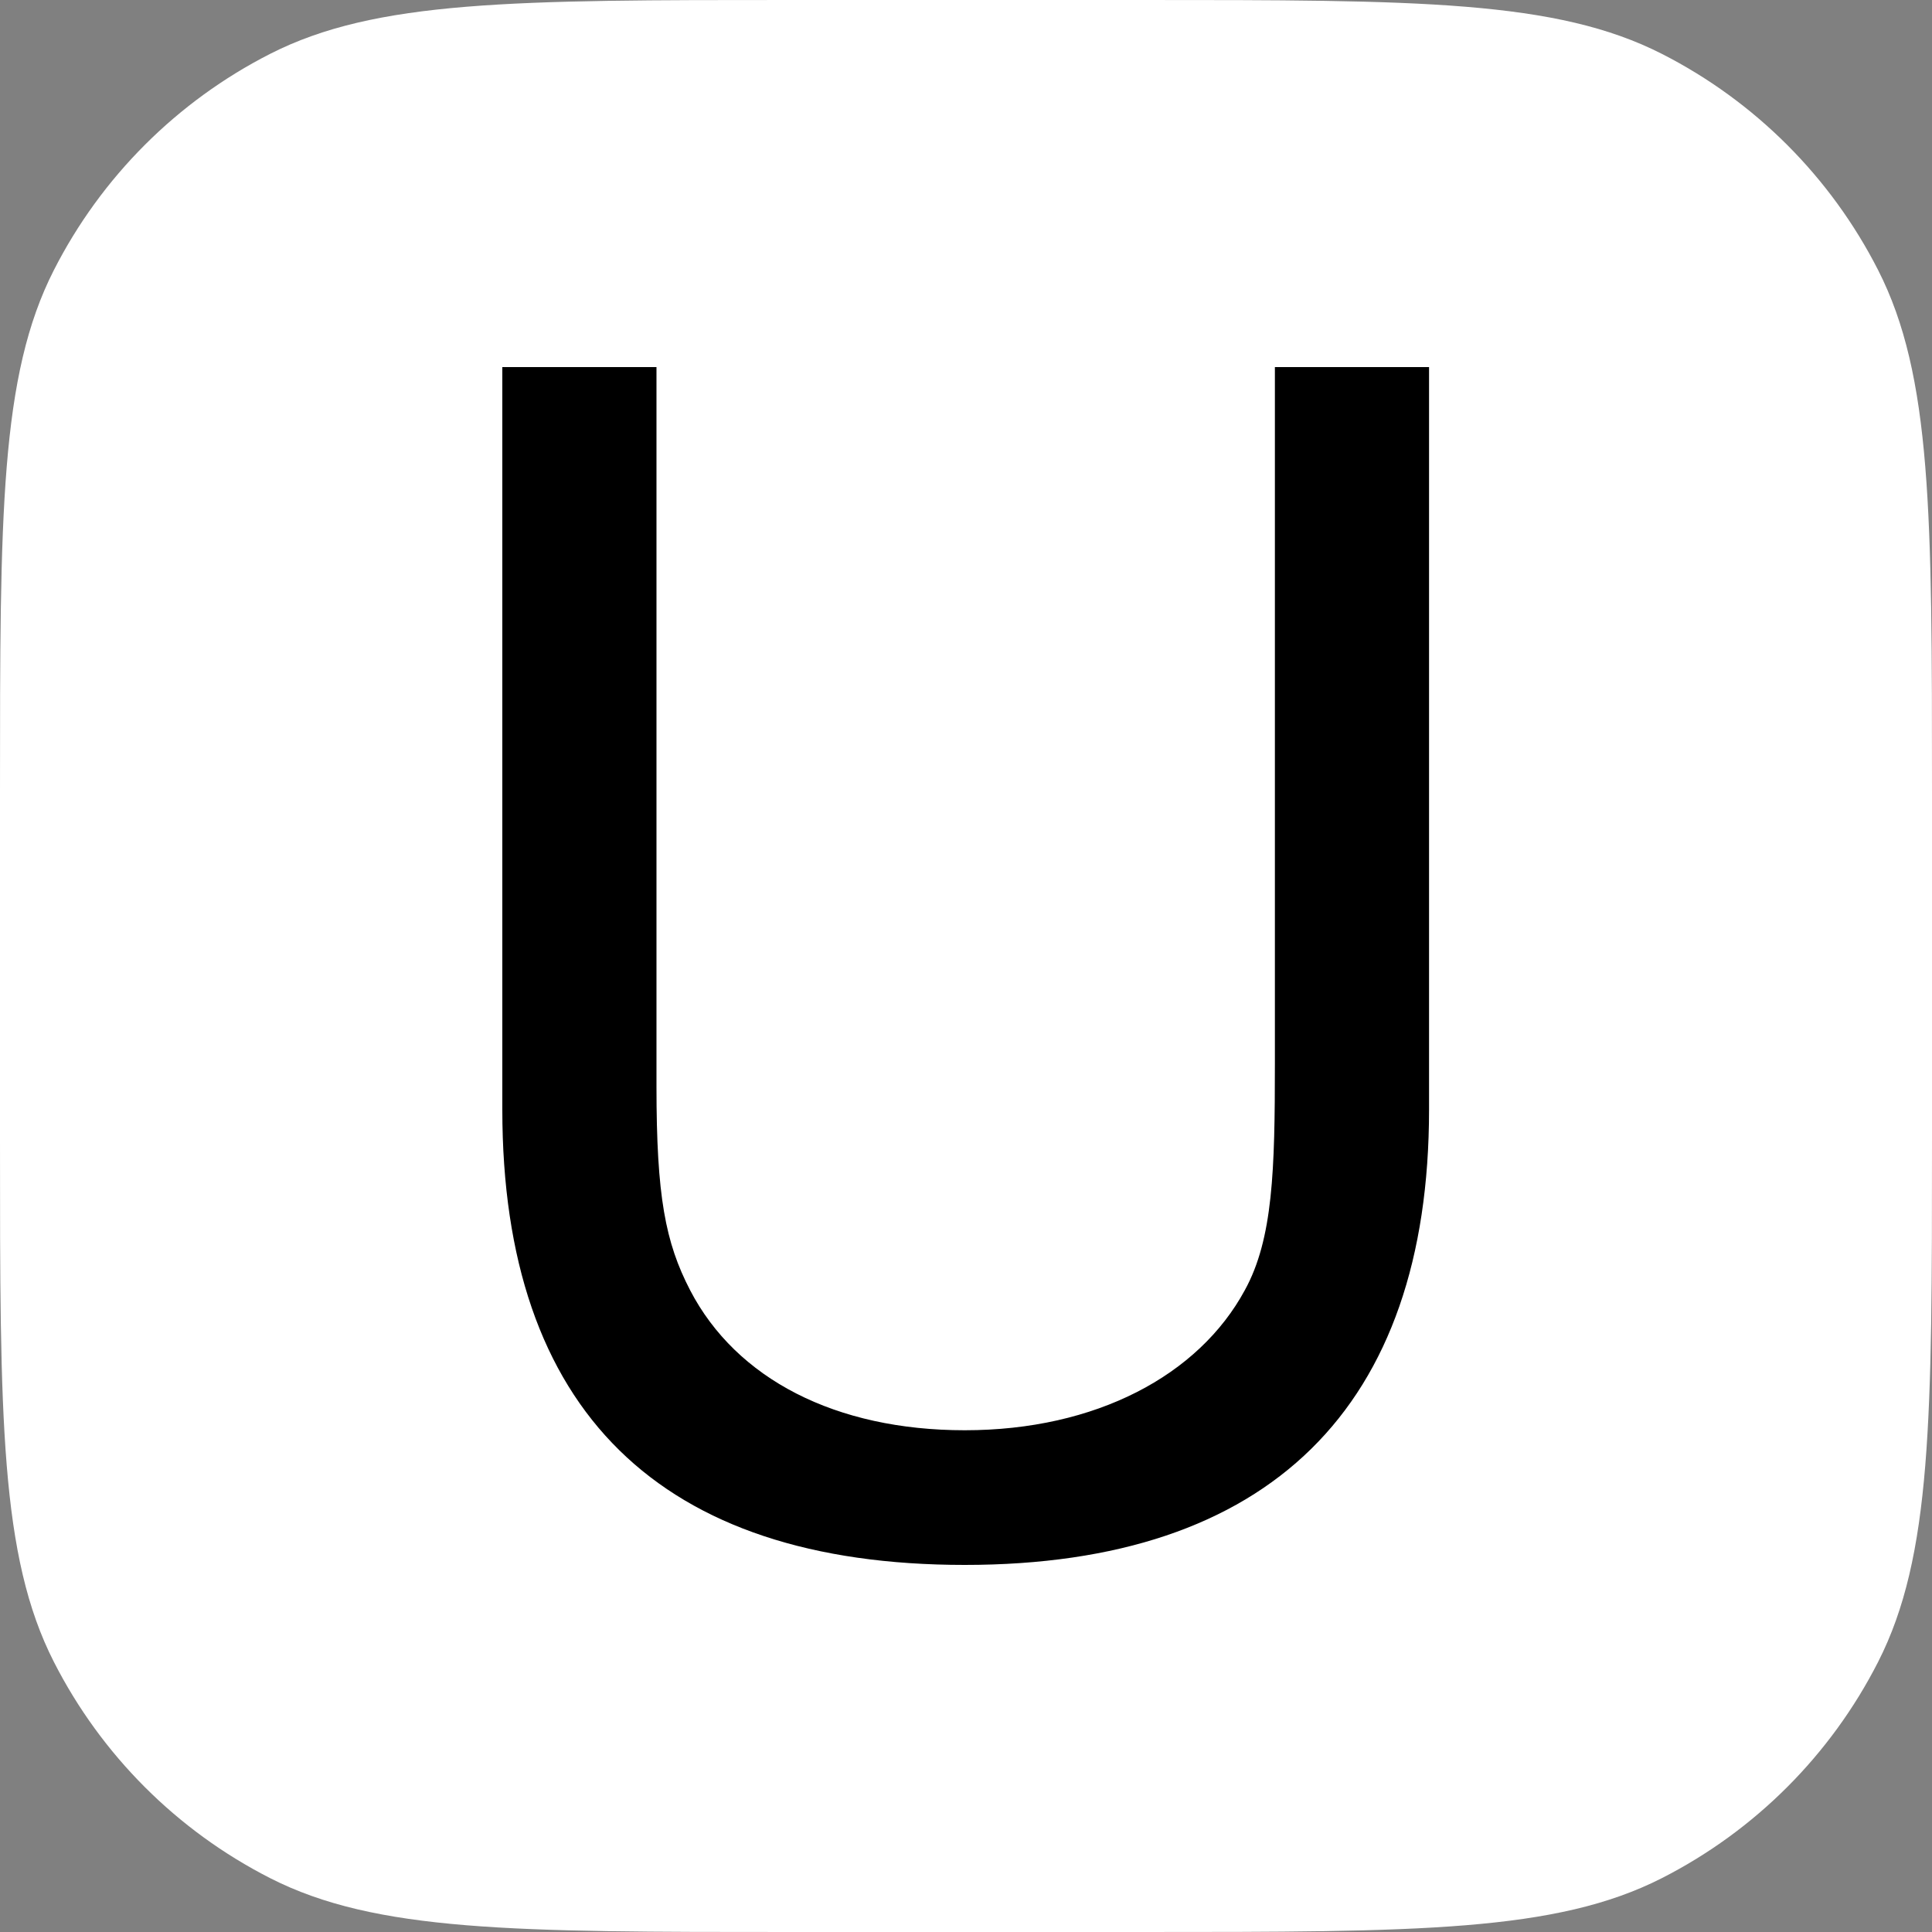 <svg xmlns="http://www.w3.org/2000/svg" width="500" height="500" fill="none" viewBox="0 0 500 500"><rect x="0" y="0" width="500" height="500" fill="#808080" stroke="none"/><path fill="#fff" d="M0 204.8C0 133.113 0 97.27 13.951 69.889C26.223 45.804 45.804 26.223 69.889 13.951C97.27 0 133.113 0 204.8 0H295.2C366.887 0 402.73 0 430.111 13.951C454.196 26.223 473.777 45.804 486.049 69.889C500 97.27 500 133.113 500 204.8V295.2C500 366.887 500 402.73 486.049 430.111C473.777 454.196 454.196 473.777 430.111 486.049C402.73 500 366.887 500 295.2 500H204.8C133.113 500 97.27 500 69.889 486.049C45.804 473.777 26.223 454.196 13.951 430.111C0 402.73 0 366.887 0 295.2V204.8Z"/><path fill="#000" d="M369.837 95H329.941V275.222C329.941 302.737 329.482 320.621 322.145 333.92C310.222 355.932 283.624 370.148 249.689 370.148C216.213 370.148 190.533 356.849 178.609 333.92C172.189 321.538 169.896 309.615 169.896 281.183V95H130V287.145C130 365.104 170.814 405 249.689 405C328.565 405 369.837 364.186 369.837 287.145V95Z"/></svg>